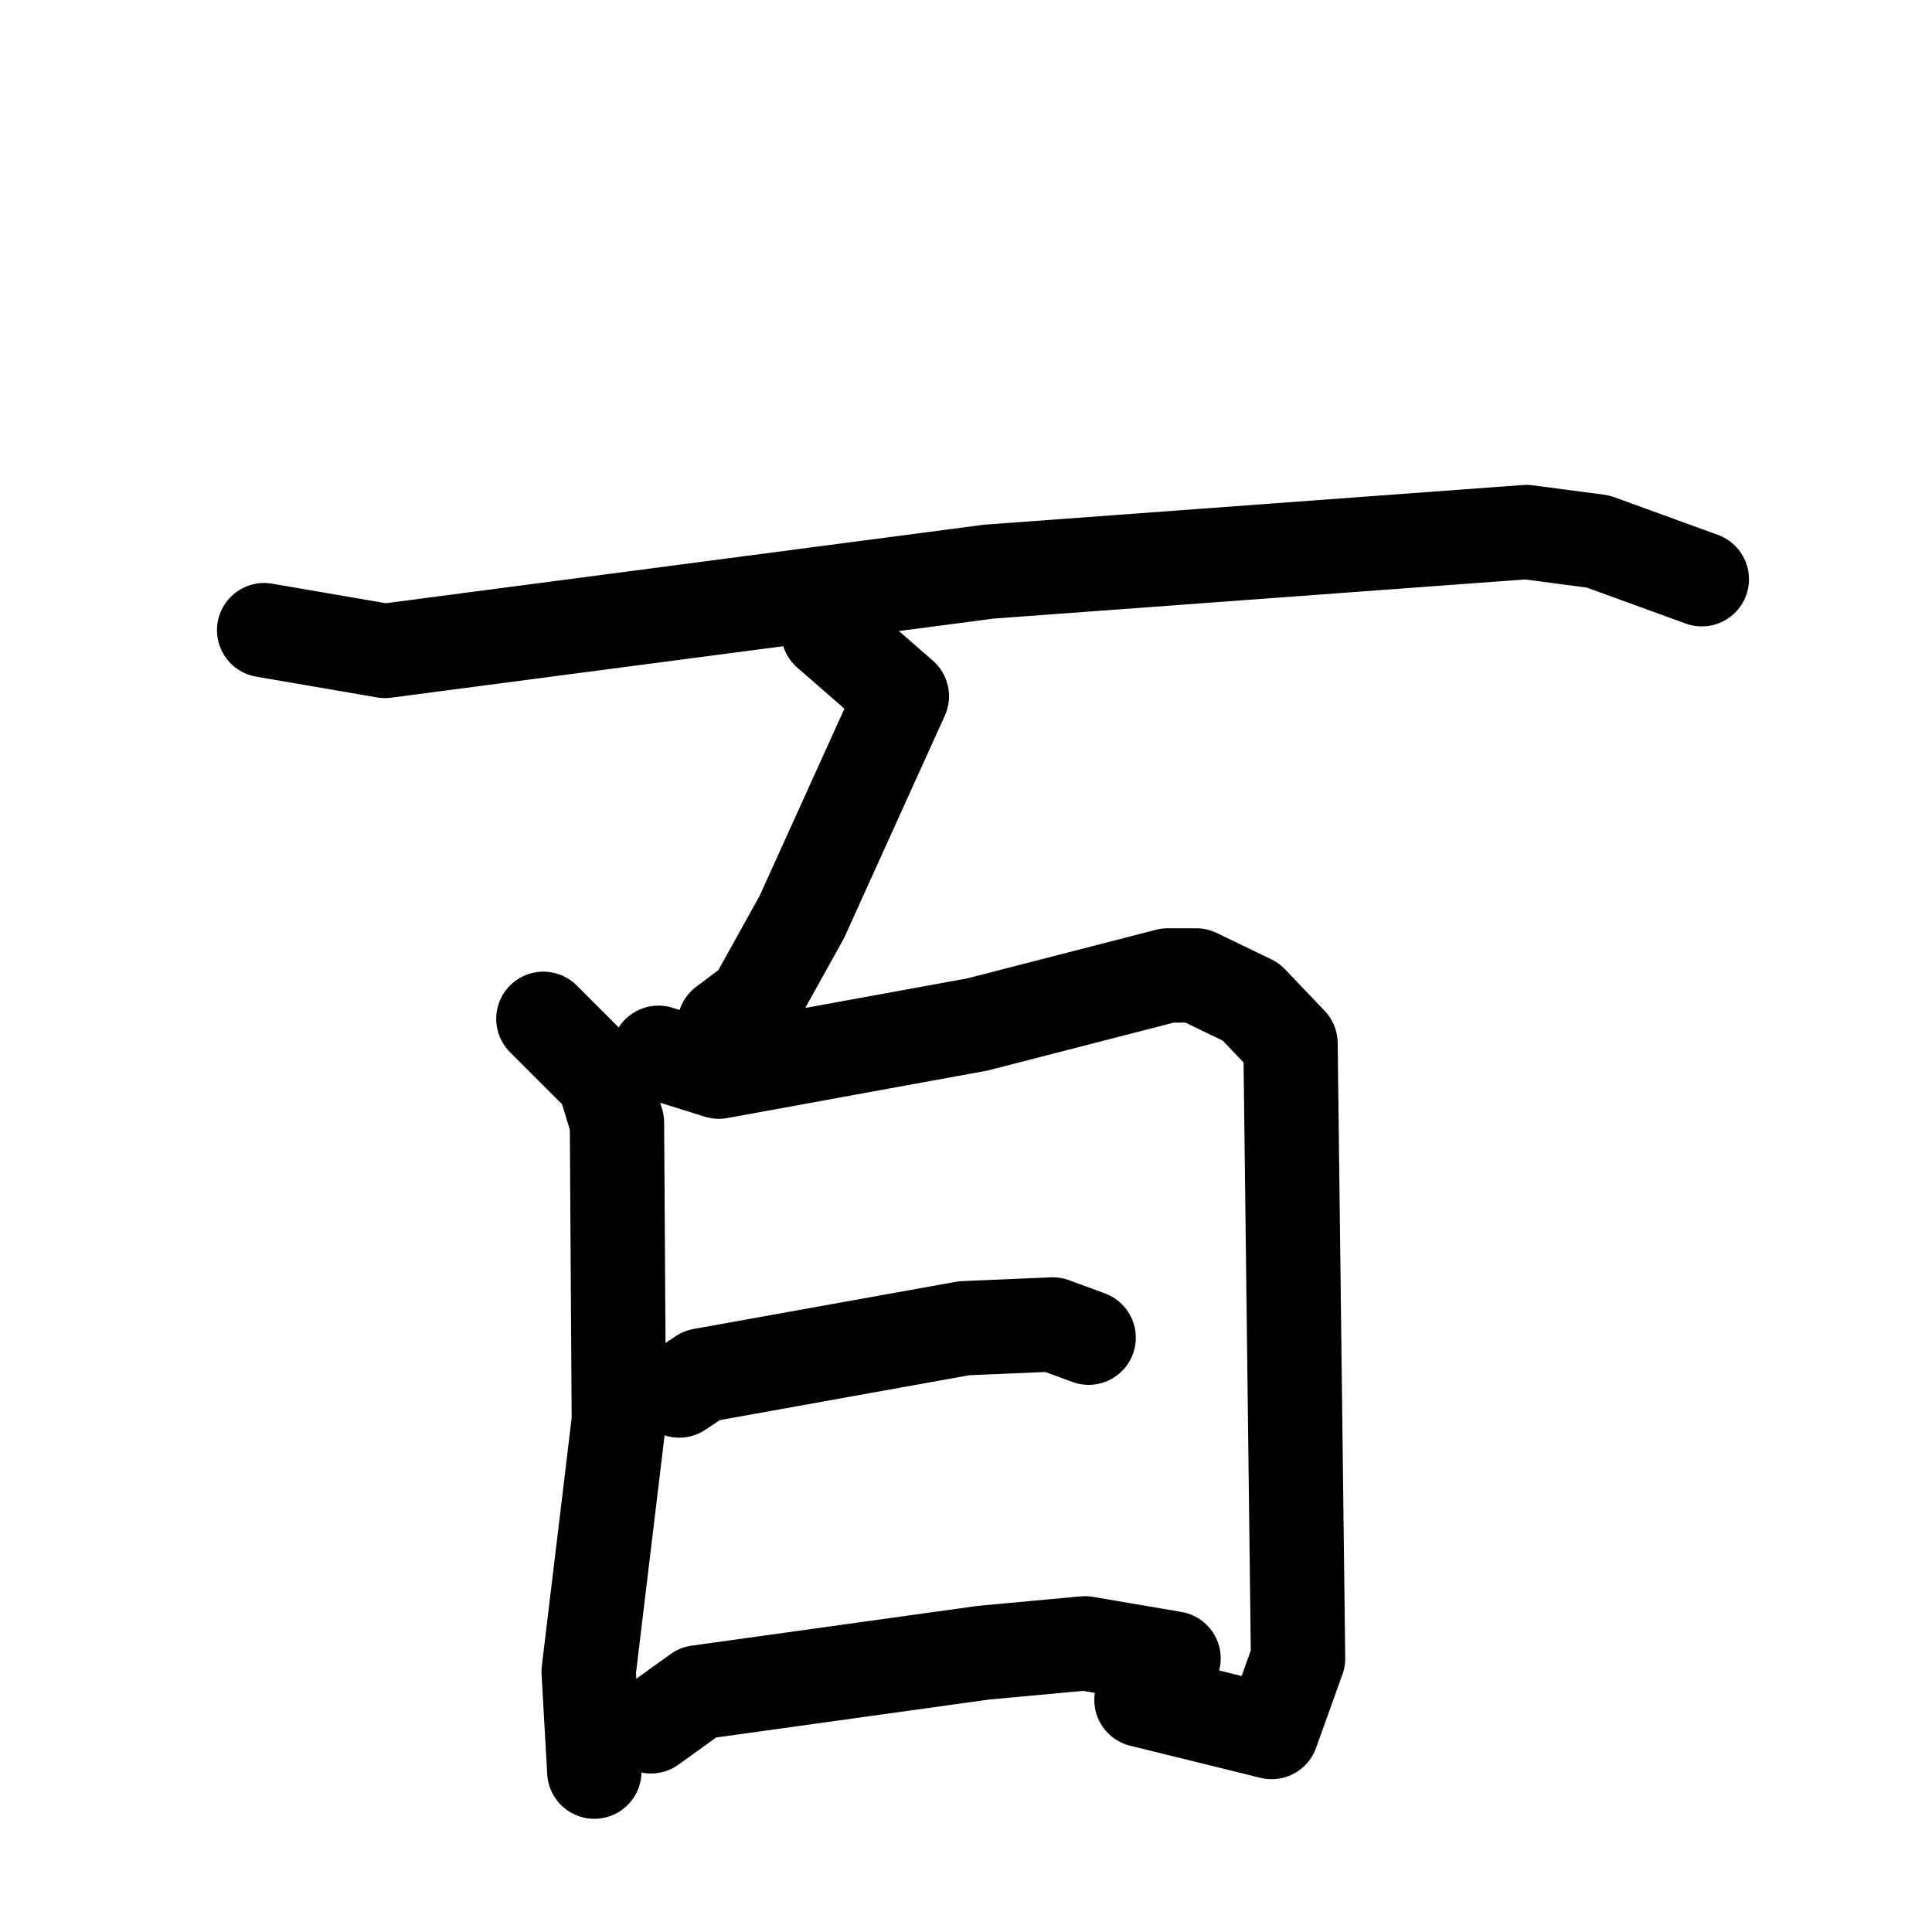 <svg xmlns="http://www.w3.org/2000/svg" viewBox="0 0 1024 1024">
  <g style="fill:none;stroke:#000000;stroke-width:50;stroke-linecap:round;stroke-linejoin:round;" transform="scale(1, 1) translate(0, 0)">
    <path d="M 140.0,334.0 L 204.0,345.0 L 524.0,303.0 L 809.0,282.0 L 847.0,287.0 L 902.0,307.0"/>
    <path d="M 439.0,335.0 L 478.0,369.0 L 425.0,486.0 L 400.0,531.0 L 384.0,543.0"/>
    <path d="M 288.0,540.0 L 320.0,572.0 L 327.0,595.0 L 328.0,753.0 L 312.0,886.0 L 315.0,939.0"/>
    <path d="M 349.0,558.0 L 381.0,568.0 L 518.0,543.0 L 619.0,517.0 L 634.0,517.0 L 663.0,531.0 L 684.0,553.0 L 688.0,879.0 L 674.0,918.0 L 605.0,901.0"/>
    <path d="M 360.0,737.0 L 372.0,729.0 L 511.0,704.0 L 558.0,702.0 L 577.0,709.0"/>
    <path d="M 345.0,915.0 L 370.0,897.0 L 521.0,876.0 L 575.0,871.0 L 622.0,879.0"/>
  </g>
</svg>
